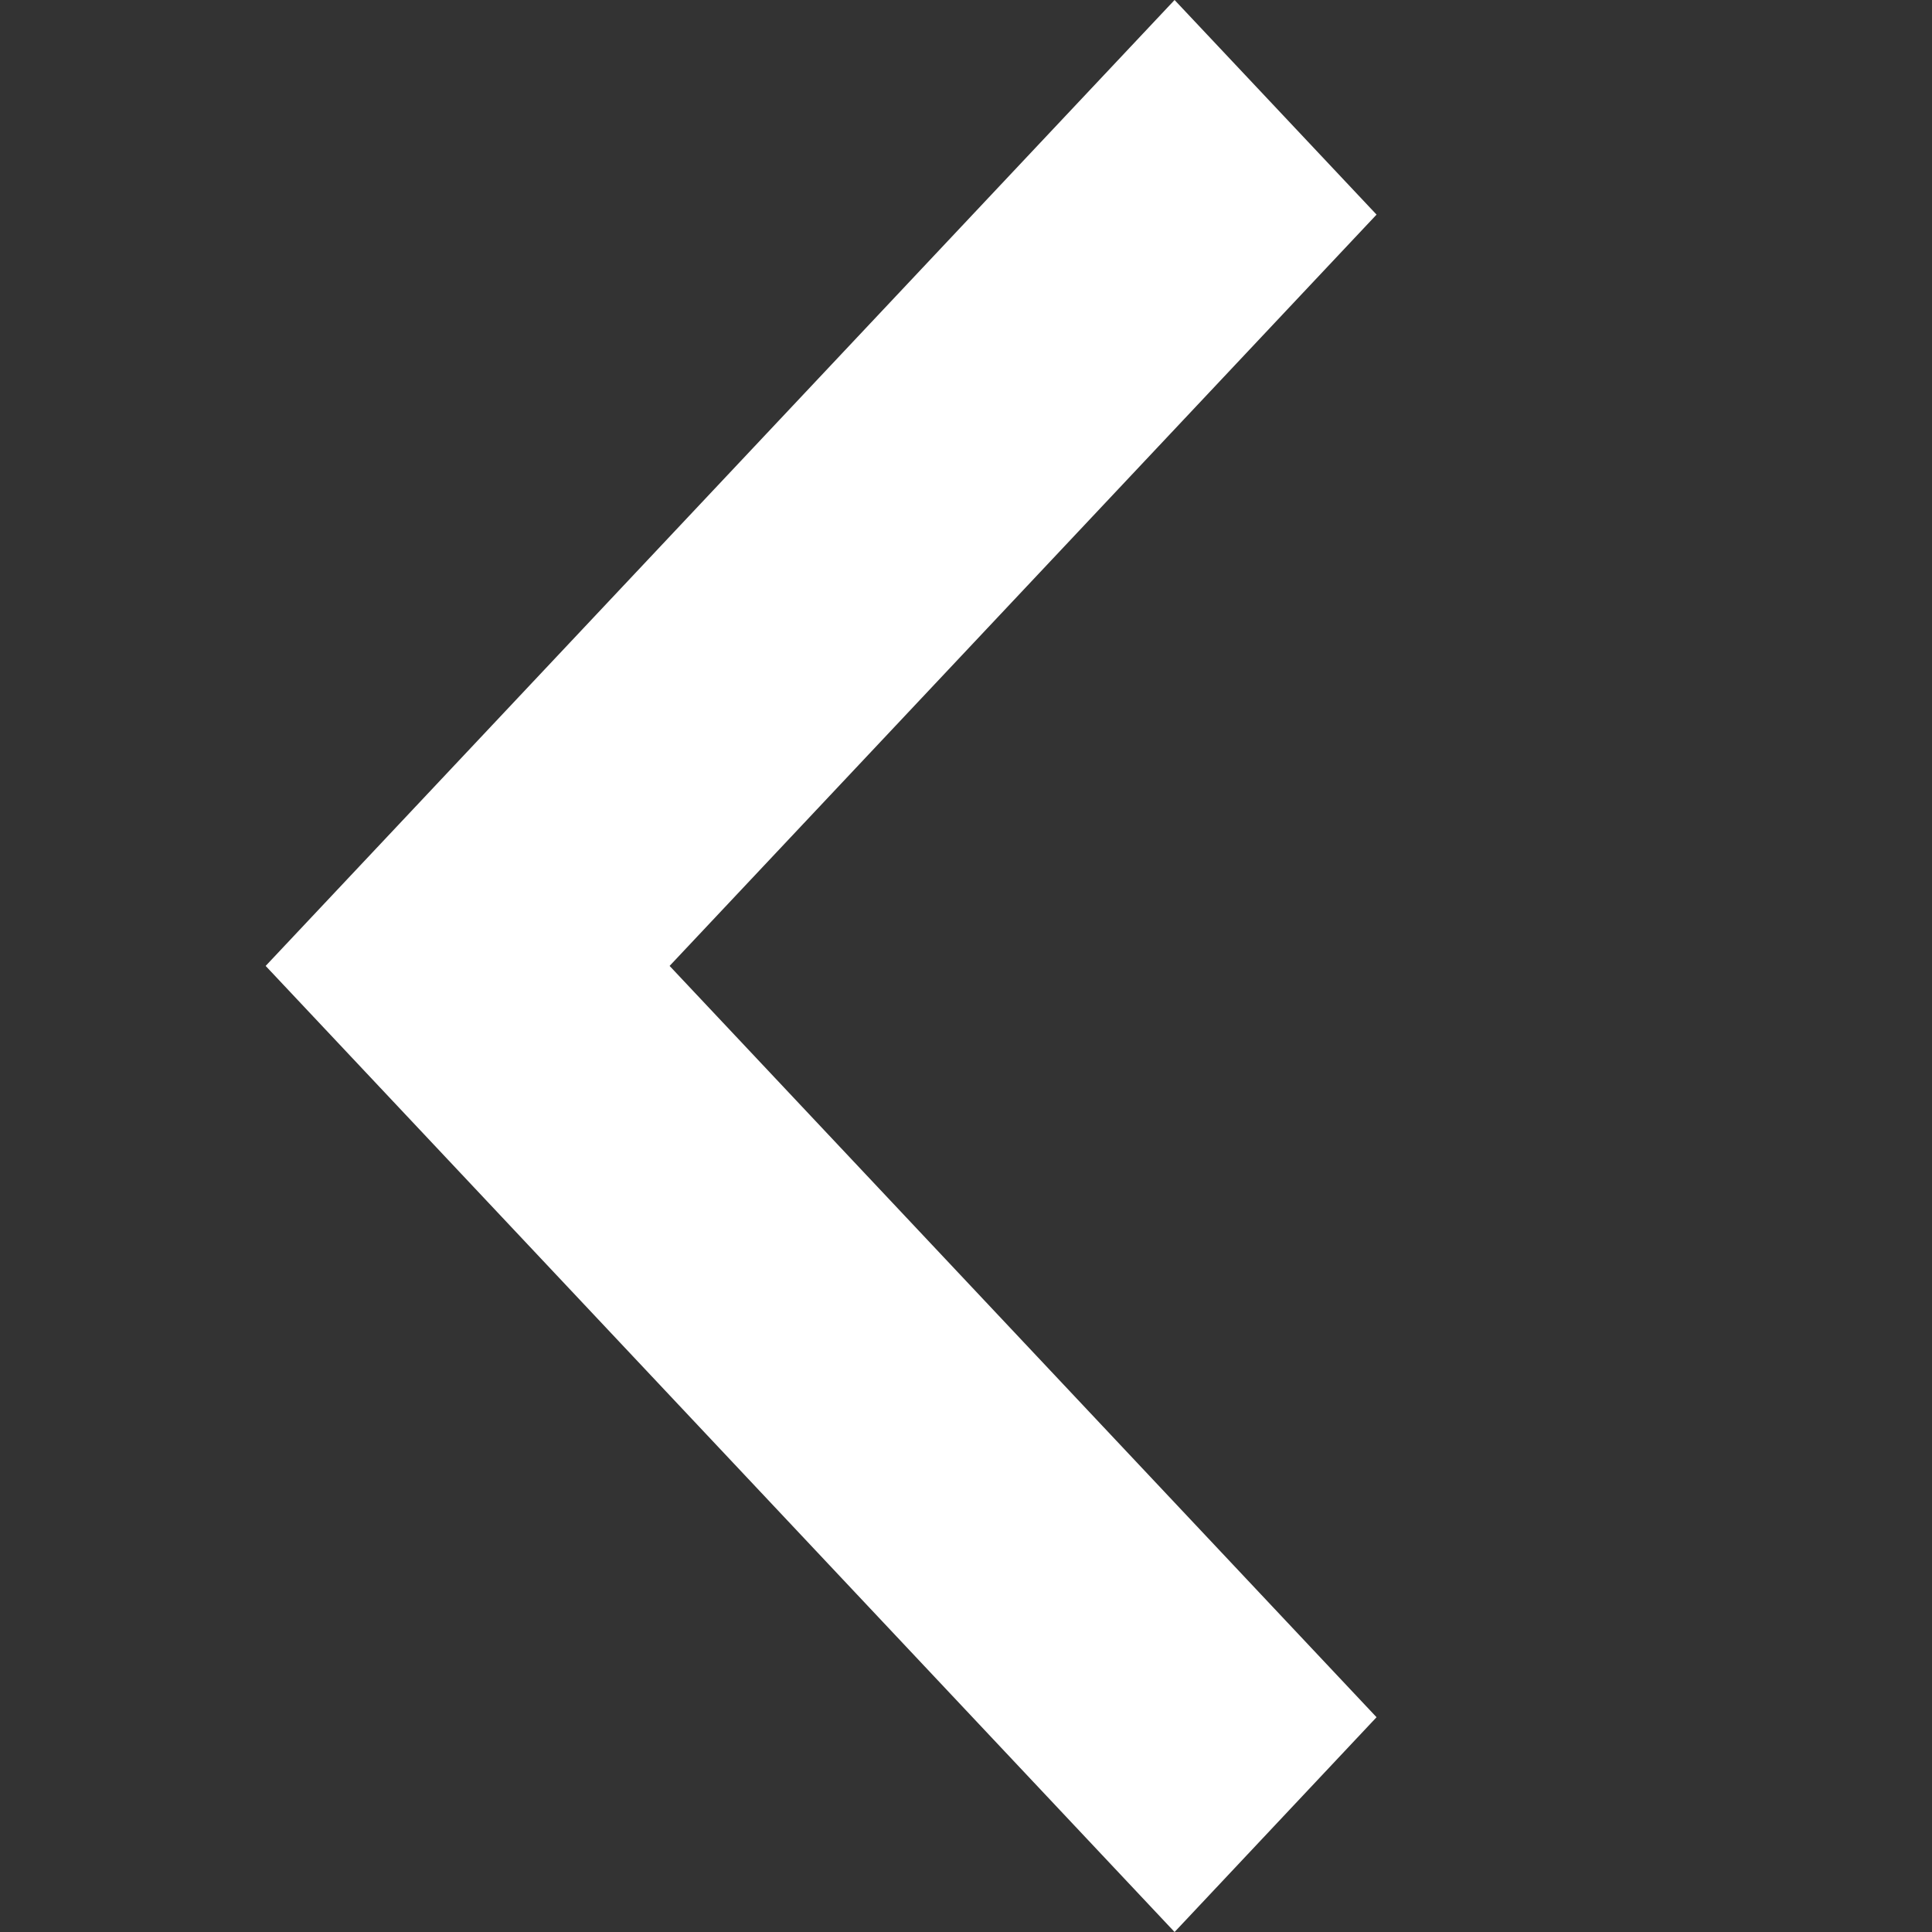 <svg width="24" height="24" viewBox="0 0 24 24" fill="none" xmlns="http://www.w3.org/2000/svg">
<rect x="0" y="0" width="24" height="24" fill="#333333" stroke="none"/>
<path d="M8.318 11.999L17.1 21.332L14.591 24L3.3 11.999L14.591 0L17.1 2.666L8.318 11.999Z" fill="white"/>
</svg>
